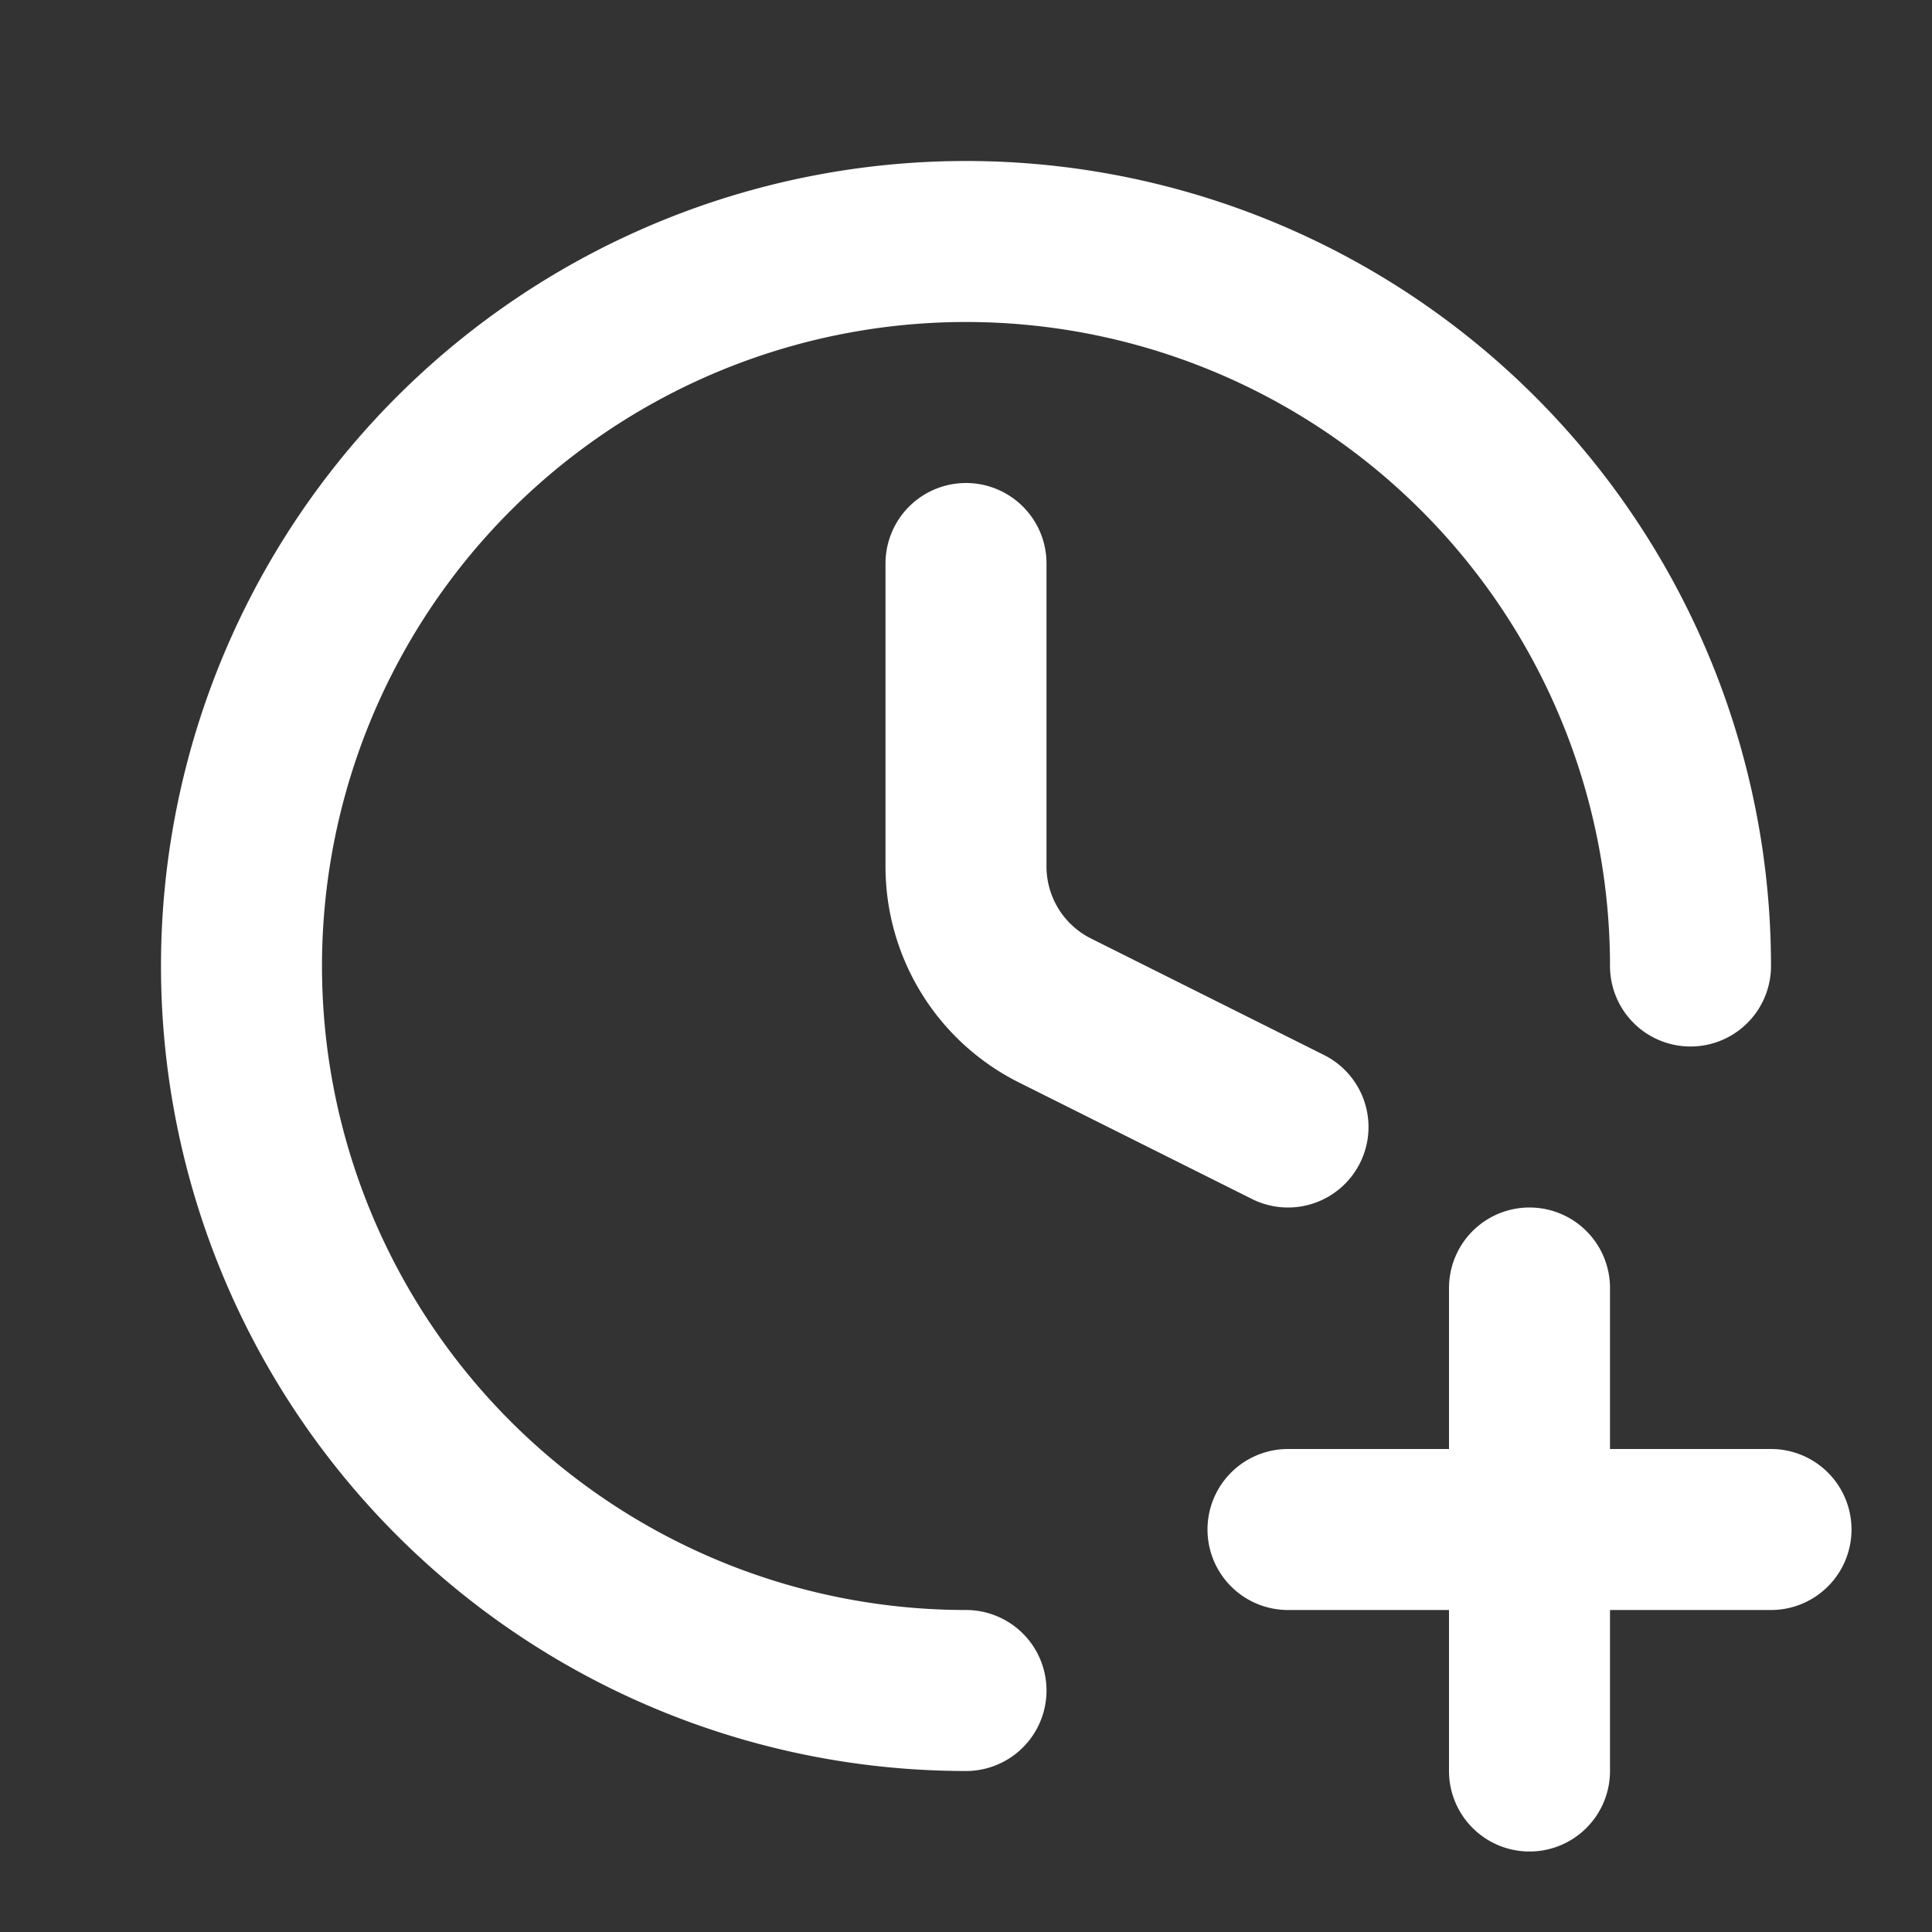 <svg xmlns="http://www.w3.org/2000/svg" viewBox="0 0 24 24" fill="none"><rect x="0" y="0" width="24" height="24" fill="#333333" stroke="none"/><path stroke="white" stroke-linecap="round" stroke-linejoin="round" stroke-width="2" d="M21 12a9 9 0 1 0-9 9m0-14v3.764a2 2 0 0 0 1.106 1.789L16 14m3 2v3m0 3v-3m0 0h-3m3 0h3"/></svg>